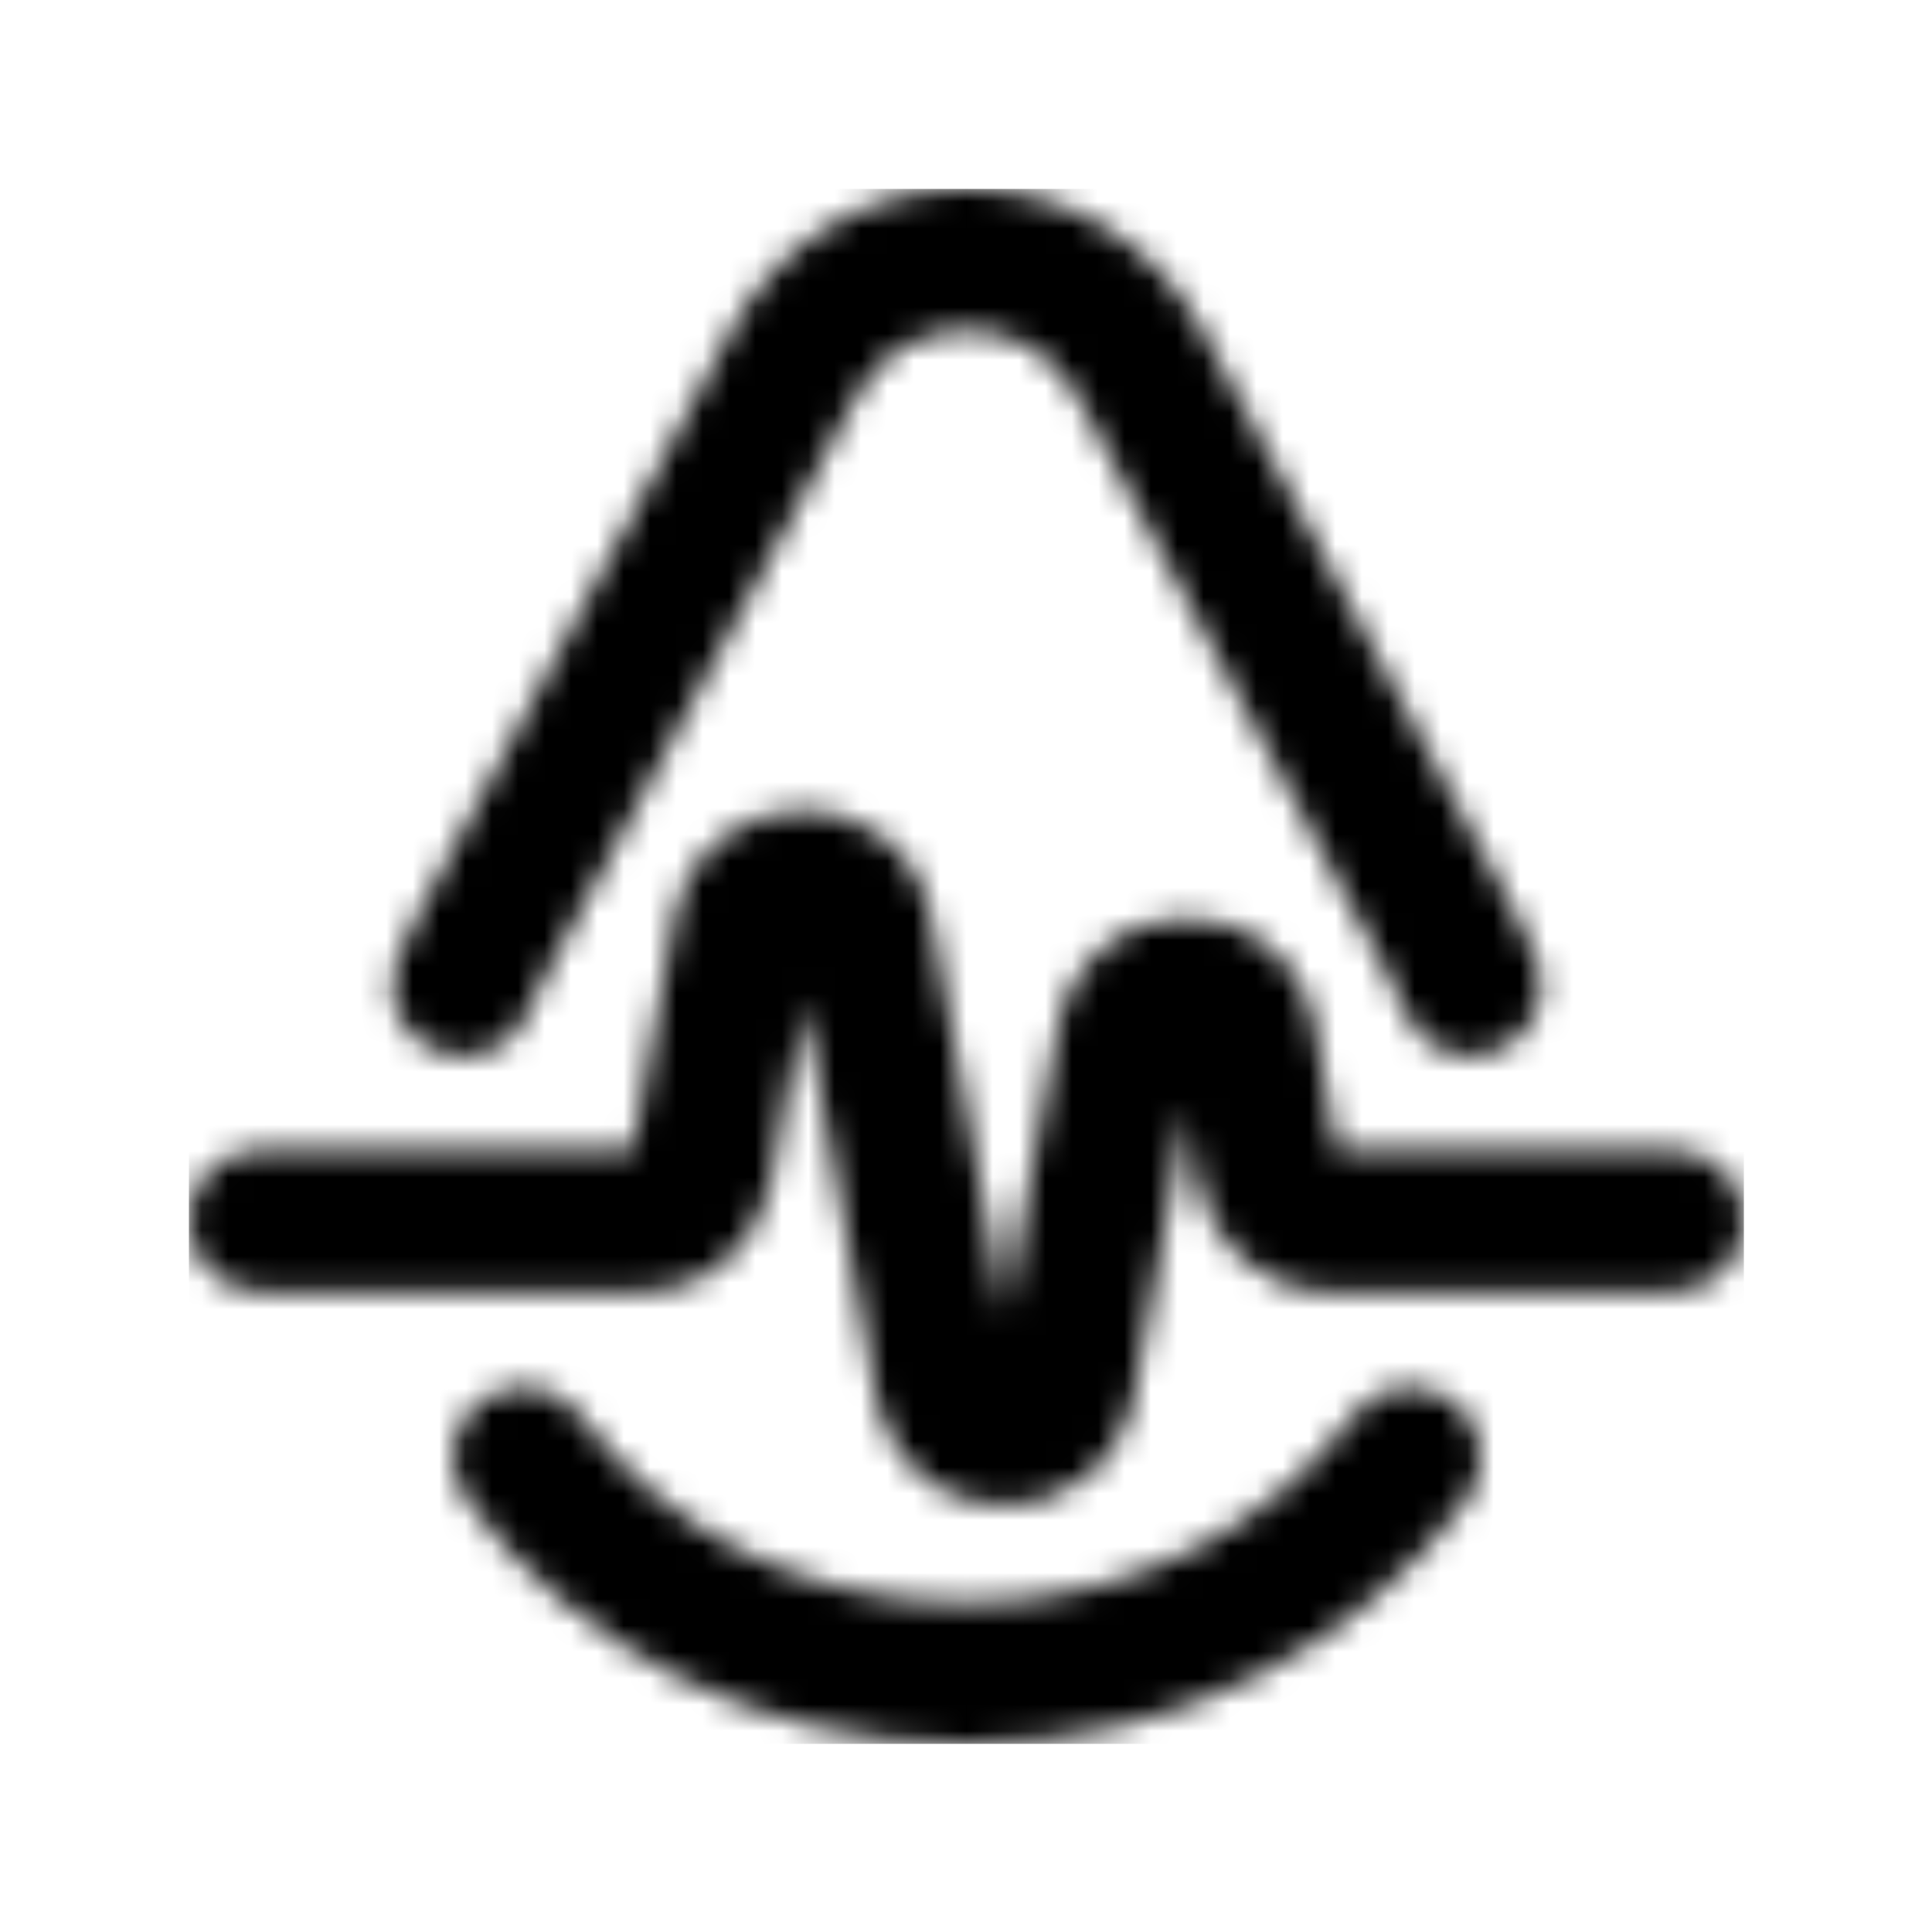 <svg xmlns="http://www.w3.org/2000/svg" version="1.1" xmlns:xlink="http://www.w3.org/1999/xlink" xmlns:svgjs="http://svgjs.dev/svgjs" width="128" height="128" viewBox="0 0 128 128"><g transform="matrix(0.805,0,0,0.805,12.506,12.506)"><svg viewBox="0 0 59 59" data-background-color="#ffffff" preserveAspectRatio="xMidYMid meet" height="128" width="128" xmlns="http://www.w3.org/2000/svg" xmlns:xlink="http://www.w3.org/1999/xlink"><g id="tight-bounds" transform="matrix(1,0,0,1,-0.003,-0.004)"><svg viewBox="0 0 59.007 59.007" height="59.007" width="59.007"><g><svg viewBox="0 0 59.007 59.007" height="59.007" width="59.007"><g><svg viewBox="0 0 59.007 59.007" height="59.007" width="59.007"><g><svg viewBox="0 0 59.007 59.007" height="59.007" width="59.007"><g id="textblocktransform"><svg viewBox="0 0 59.007 59.007" height="59.007" width="59.007" id="textblock"><g><svg viewBox="0 0 59.007 59.007" height="59.007" width="59.007"><g><svg viewBox="0 0 59.007 59.007" height="59.007" width="59.007"><g><svg xmlns="http://www.w3.org/2000/svg" xmlns:xlink="http://www.w3.org/1999/xlink" version="1.1" x="0" y="0" viewBox="5 4.999 90 90.001" enable-background="new 0 0 100 100" xml:space="preserve" height="59.007" width="59.007" class="icon-icon-0" data-fill-palette-color="accent" id="icon-0"></svg></g></svg></g></svg></g></svg></g></svg></g></svg></g></svg></g><defs></defs><mask id="80fdbb10-b65b-406c-809a-96ed78c4821e"><g id="SvgjsG1072"><svg viewBox="0 0 59.007 59.007" height="59.007" width="59.007"><g><svg viewBox="0 0 59.007 59.007" height="59.007" width="59.007"><g><svg viewBox="0 0 59.007 59.007" height="59.007" width="59.007"><g><svg viewBox="0 0 59.007 59.007" height="59.007" width="59.007"><g id="SvgjsG1071"><svg viewBox="0 0 59.007 59.007" height="59.007" width="59.007" id="SvgjsSvg1070"><g><svg viewBox="0 0 59.007 59.007" height="59.007" width="59.007"><g><svg viewBox="0 0 59.007 59.007" height="59.007" width="59.007"><g><svg xmlns="http://www.w3.org/2000/svg" xmlns:xlink="http://www.w3.org/1999/xlink" version="1.1" x="0" y="0" viewBox="5 4.999 90 90.001" enable-background="new 0 0 100 100" xml:space="preserve" height="59.007" width="59.007" class="icon-icon-0" data-fill-palette-color="accent" id="SvgjsSvg1069"><g fill="white"><g fill="white"><path d="M50 86.819c9.709 0 17.618-4.473 22.418-10.855 1.309-1.8 3.873-2.182 5.727-0.818 1.8 1.309 2.182 3.873 0.818 5.727C72.691 89.273 62.273 95 50 95c-12.327 0-22.691-5.727-28.909-14.127-1.364-1.855-0.982-4.418 0.818-5.727 1.8-1.364 4.364-0.982 5.727 0.818C32.436 82.4 40.236 86.819 50 86.819z" fill="white"></path><path d="M71.436 60.637h19.473c2.291 0 4.091 1.8 4.091 4.091 0 2.236-1.8 4.091-4.091 4.091H70.891c-3.764 0-6.818-2.836-7.473-6.327v-0.055L62.764 58.4l-1.255 6.655-1.8 9.818c-0.382 1.855-1.364 3.545-2.782 4.691-1.364 1.091-3.055 1.636-4.691 1.636s-3.327-0.545-4.691-1.636c-1.418-1.145-2.4-2.836-2.782-4.691l-1.8-9.818-2.4-12.982-1.855 10.364v0.055c-0.655 3.545-3.655 6.327-7.473 6.327H9.091C6.855 68.819 5 66.964 5 64.728c0-2.291 1.855-4.091 4.091-4.091h21.6l2.4-13.309v-0.055c0.327-1.855 1.364-3.6 2.727-4.691 1.418-1.091 3.109-1.636 4.745-1.636s3.327 0.545 4.691 1.636c1.418 1.091 2.4 2.836 2.727 4.691l3 16.255 1.255 6.6 1.2-6.545 1.855-10.036c0.327-1.909 1.364-3.6 2.727-4.691 1.418-1.145 3.055-1.636 4.745-1.636 1.636 0 3.327 0.491 4.691 1.636 1.418 1.091 2.4 2.782 2.727 4.691V53.6L71.436 60.637z" fill="white"></path><path d="M74.436 50.6l-18-33.545c-1.473-2.673-3.873-3.818-6.436-3.873-2.564 0.055-4.964 1.2-6.382 3.873l-18 33.545c-0.382 0.709-0.709 1.364-0.982 2.018v0.055c-0.818 2.073-3.218 3.109-5.291 2.236-2.127-0.818-3.109-3.218-2.291-5.291 0.382-0.982 0.818-1.909 1.364-2.891l18-33.545C39.255 7.782 44.709 4.946 50 5c5.291-0.055 10.745 2.782 13.636 8.182l18 33.545c0.491 0.982 0.927 1.909 1.364 2.891 0.818 2.073-0.218 4.473-2.291 5.291-2.127 0.873-4.473-0.164-5.345-2.291C75.091 51.964 74.764 51.309 74.436 50.6z" fill="white"></path></g></g></svg></g></svg></g></svg></g></svg></g></svg></g></svg></g></svg></g><defs><mask></mask></defs></svg></g></mask><linearGradient x1="0" x2="1" y1="0.5" y2="0.5" id="d000f38a-8ab2-4c92-a2bc-a295e3850d3d"><stop stop-color="#ffa62e" offset="0"></stop><stop stop-color="#f71b3d" offset="1"></stop></linearGradient><rect width="59.007" height="59.007" fill="#000000" mask="url(#80fdbb10-b65b-406c-809a-96ed78c4821e)" data-fill-palette-color="accent"></rect></svg><rect width="59.007" height="59.007" fill="none" stroke="none" visibility="hidden"></rect></g></svg></g></svg>
